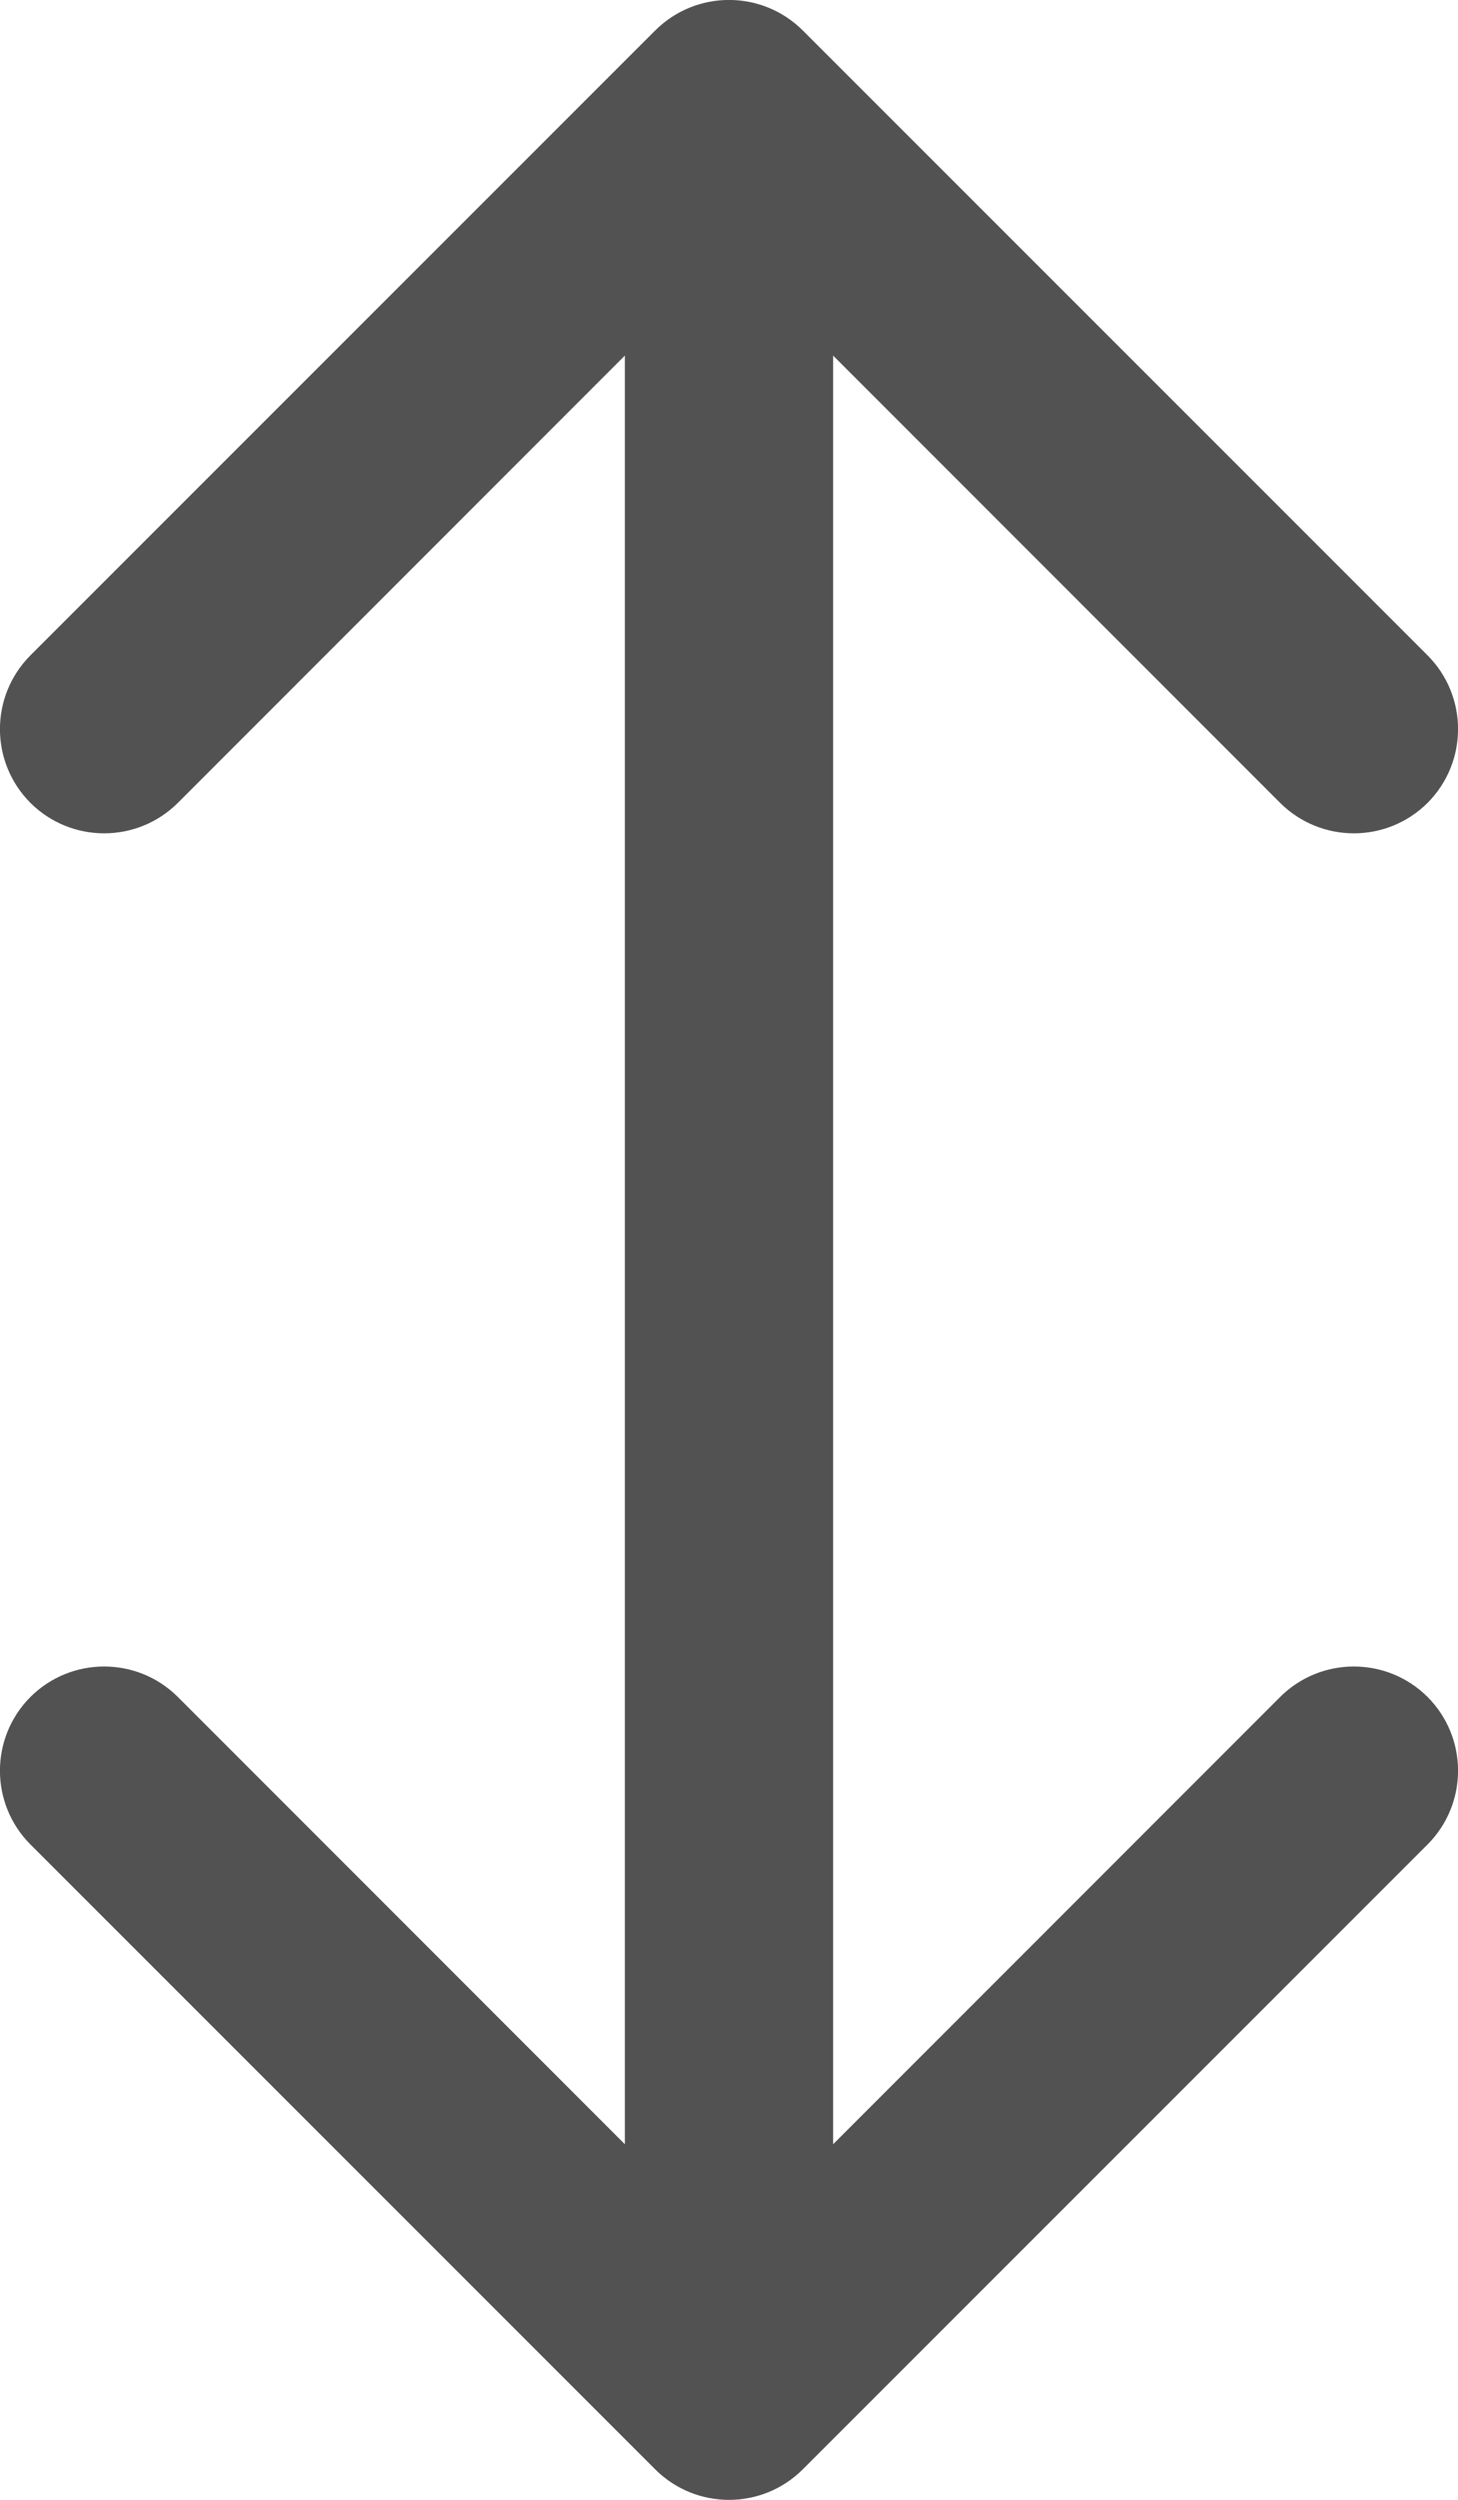 <svg width="7" height="12" viewBox="0 0 7 12" fill="none" xmlns="http://www.w3.org/2000/svg">
<path d="M0.854 3.854C0.658 4.049 0.342 4.049 0.146 3.854C-0.049 3.658 -0.049 3.342 0.146 3.146L3.146 0.146C3.342 -0.049 3.658 -0.049 3.854 0.146L6.854 3.146C7.049 3.342 7.049 3.658 6.854 3.854C6.658 4.049 6.342 4.049 6.146 3.854L4 1.707V10.293L6.146 8.146C6.342 7.951 6.658 7.951 6.854 8.146C7.049 8.342 7.049 8.658 6.854 8.854L3.854 11.854C3.658 12.049 3.342 12.049 3.146 11.854L0.146 8.854C-0.049 8.658 -0.049 8.342 0.146 8.146C0.342 7.951 0.658 7.951 0.854 8.146L3 10.293V1.707L0.854 3.854Z" fill="#525252"/>
</svg>
